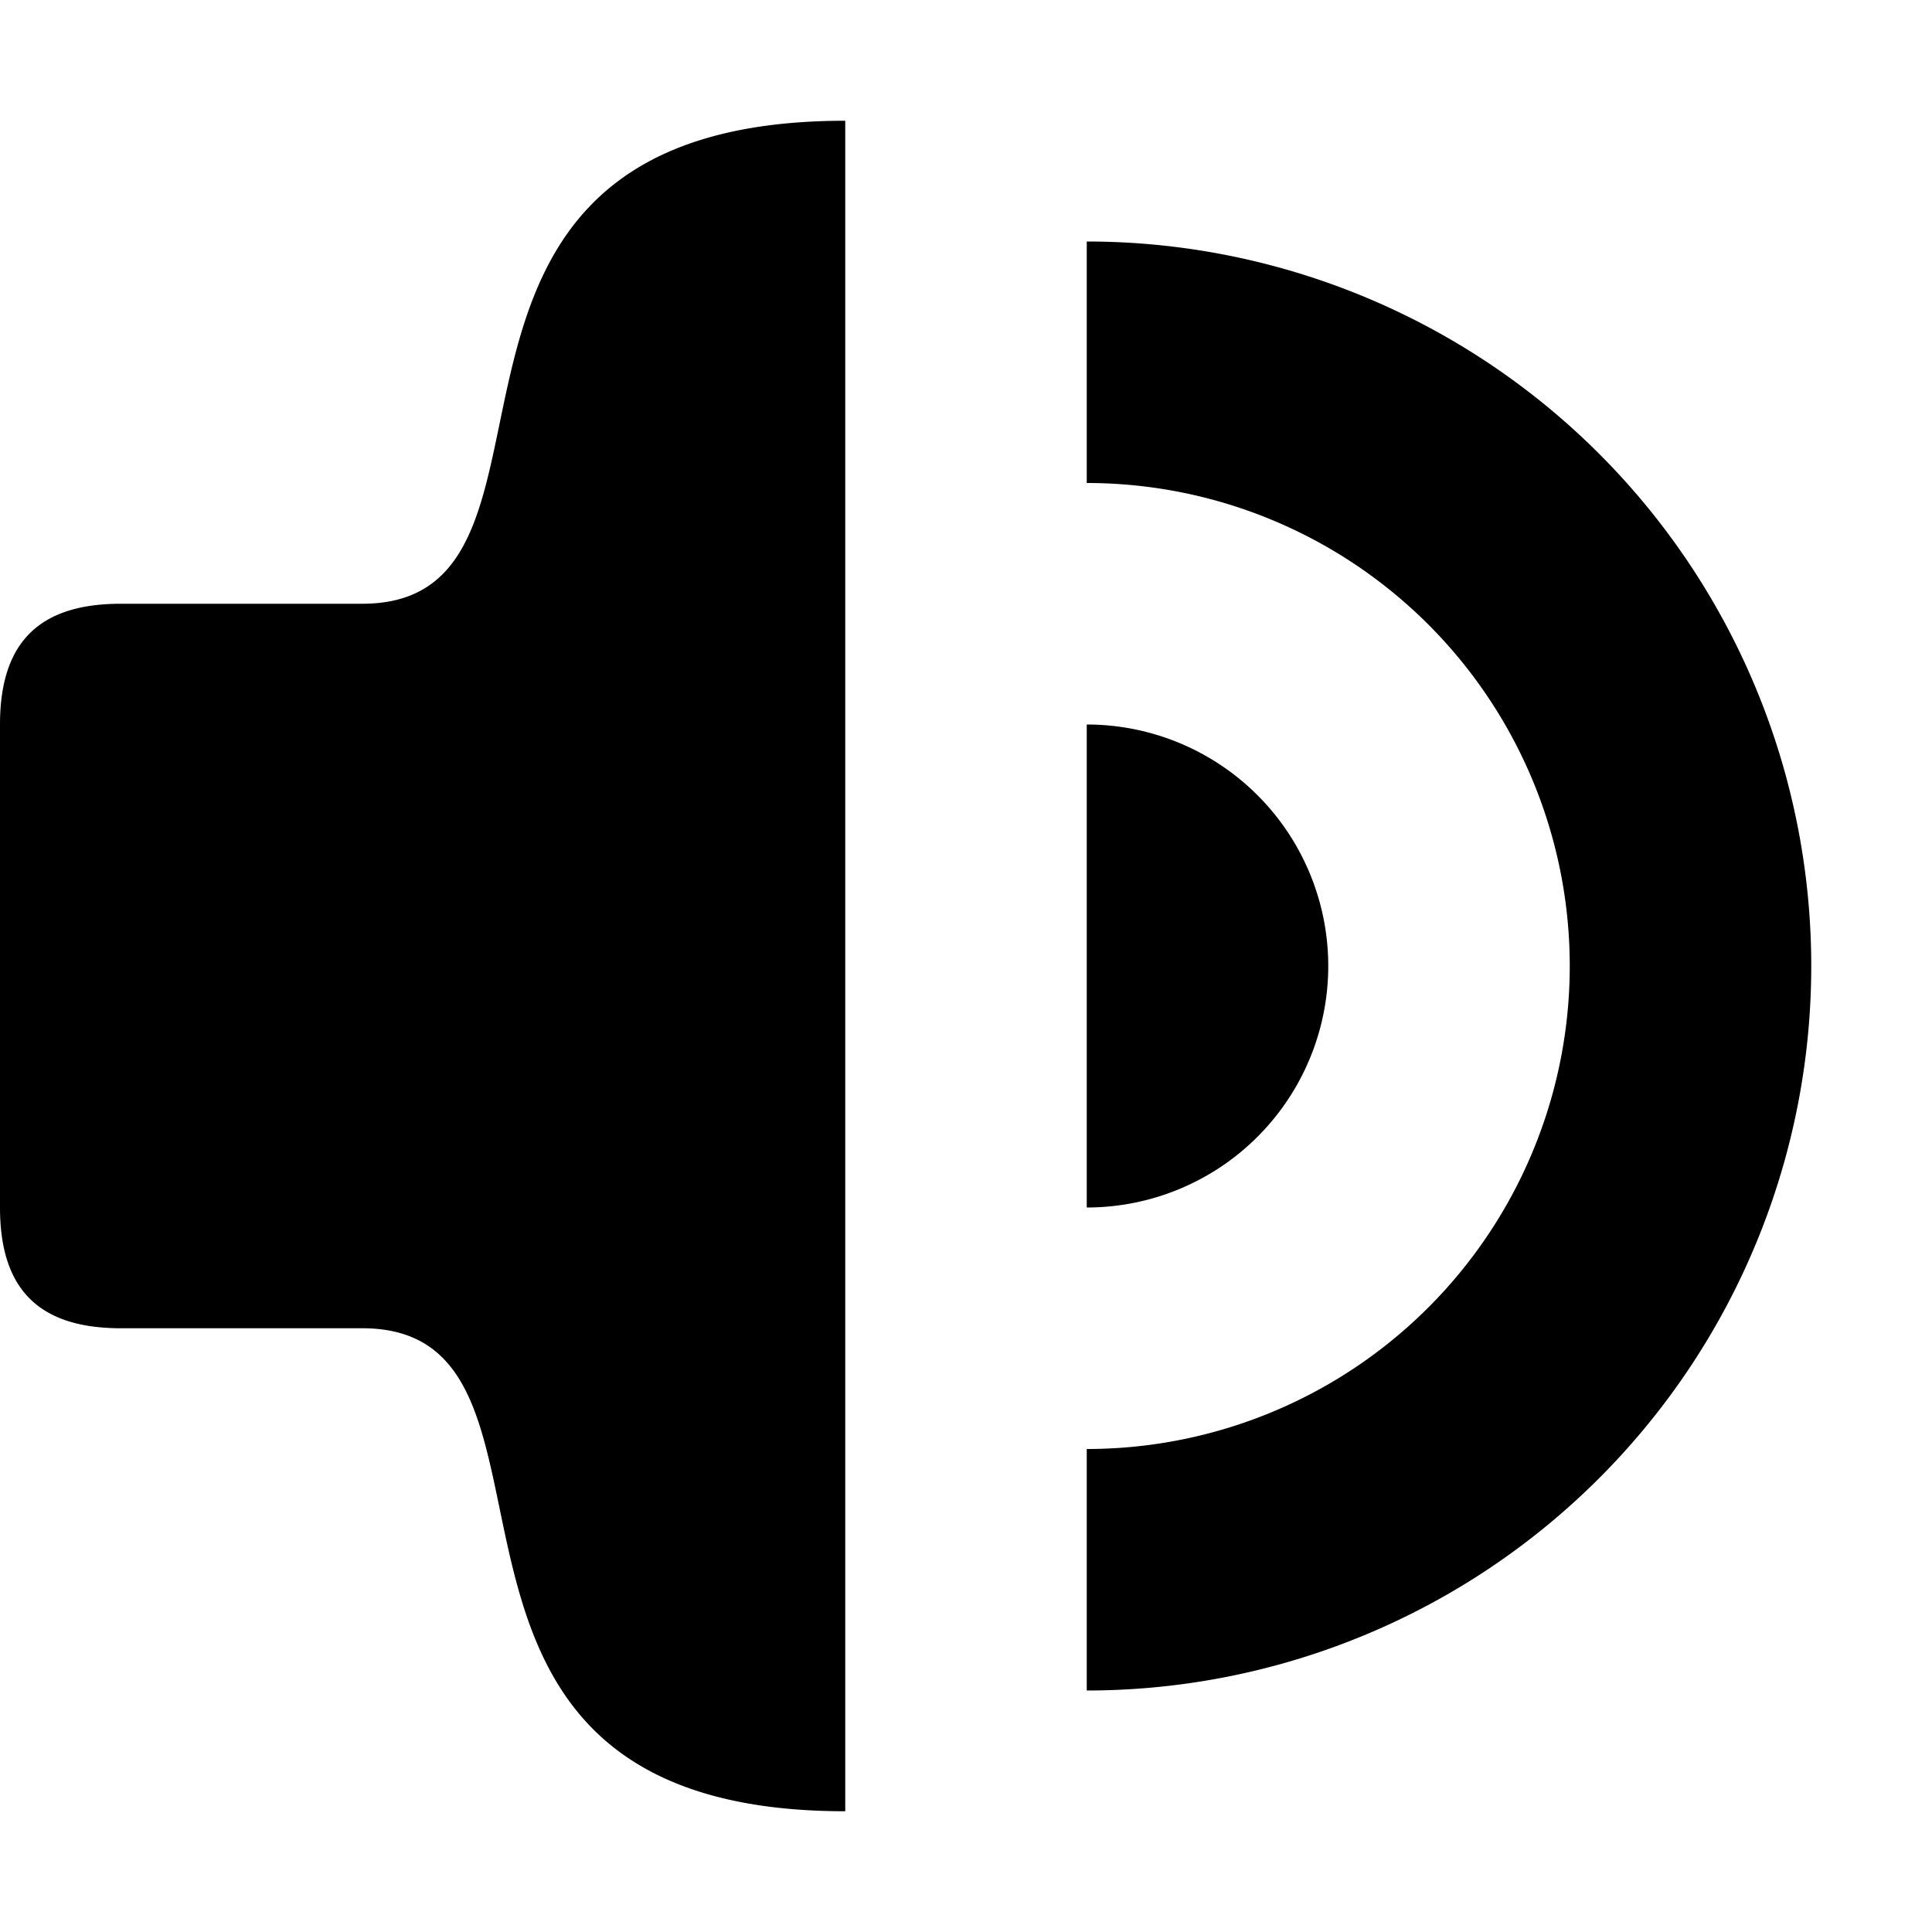 <svg xmlns="http://www.w3.org/2000/svg" width="16" height="16" viewBox="0 0 16 16" fill="currentColor">
	<path
		d="m7 1c-4 0-2 4-4 4h-2c-0.669 0-1 0.313-1 1v4c0 0.649 0.294 1 1 1h2c2 0 4e-6 4 4 4v-14zm2 1v2a4 4 0 0 1 4 4 4 4 0 0 1-4 4v2a6 6 0 0 0 6-6 6 6 0 0 0-6-6zm0 4v4a2 2 0 0 0 2-2 2 2 0 0 0-2-2z" />
</svg>